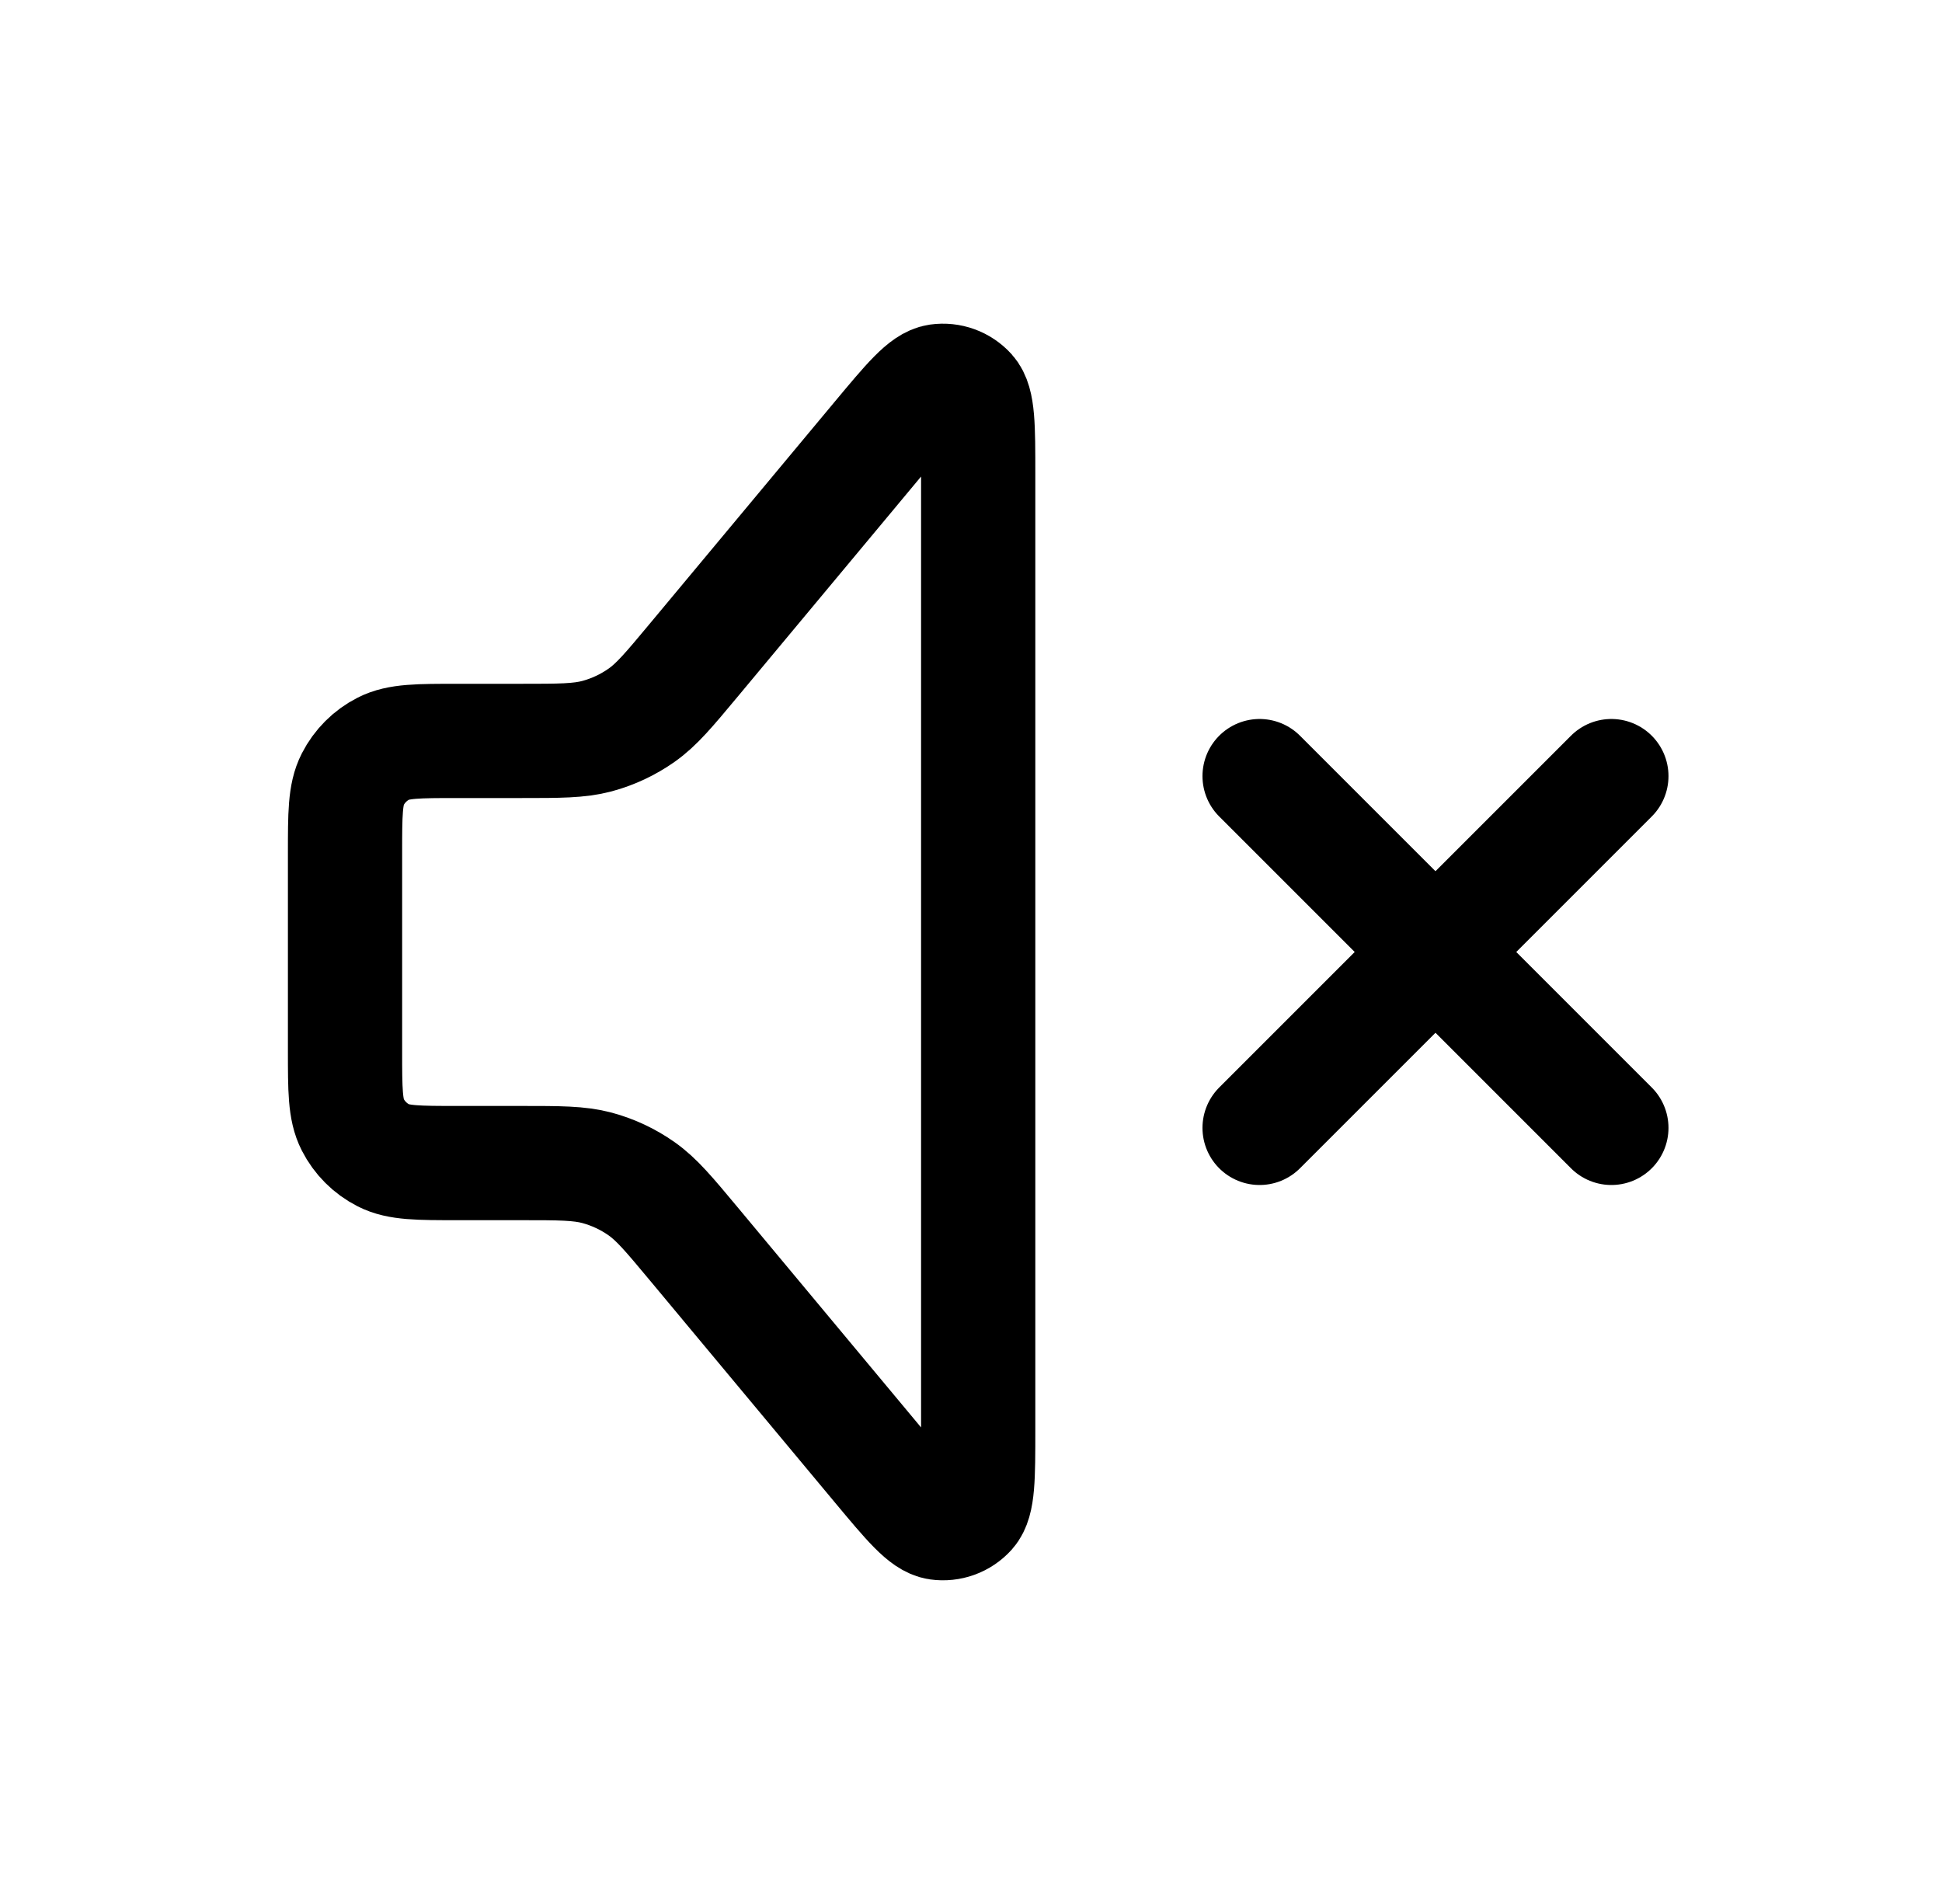 <svg width="51" height="50" viewBox="0 0 51 50" fill="none" xmlns="http://www.w3.org/2000/svg">
<path d="M33.079 20.381L42.317 29.619M42.317 20.381L33.079 29.619M12.017 19.457H13.682C14.7 19.457 15.209 19.457 15.681 19.331C16.098 19.218 16.493 19.033 16.847 18.784C17.247 18.503 17.572 18.112 18.224 17.33L23.075 11.508C23.88 10.543 24.283 10.06 24.634 10.009C24.939 9.966 25.245 10.077 25.451 10.305C25.689 10.569 25.689 11.197 25.689 12.455V37.545C25.689 38.803 25.689 39.431 25.451 39.695C25.245 39.923 24.939 40.034 24.634 39.991C24.283 39.94 23.88 39.458 23.075 38.492L18.224 32.67C17.572 31.888 17.247 31.497 16.847 31.216C16.493 30.967 16.098 30.782 15.681 30.669C15.209 30.543 14.7 30.543 13.682 30.543H12.017C10.982 30.543 10.465 30.543 10.07 30.341C9.722 30.164 9.44 29.881 9.263 29.534C9.061 29.139 9.061 28.621 9.061 27.587V22.413C9.061 21.379 9.061 20.861 9.263 20.466C9.44 20.119 9.722 19.836 10.07 19.659C10.465 19.457 10.982 19.457 12.017 19.457Z" stroke="black" stroke-width="3" stroke-linecap="round" stroke-linejoin="round"/>
</svg>
